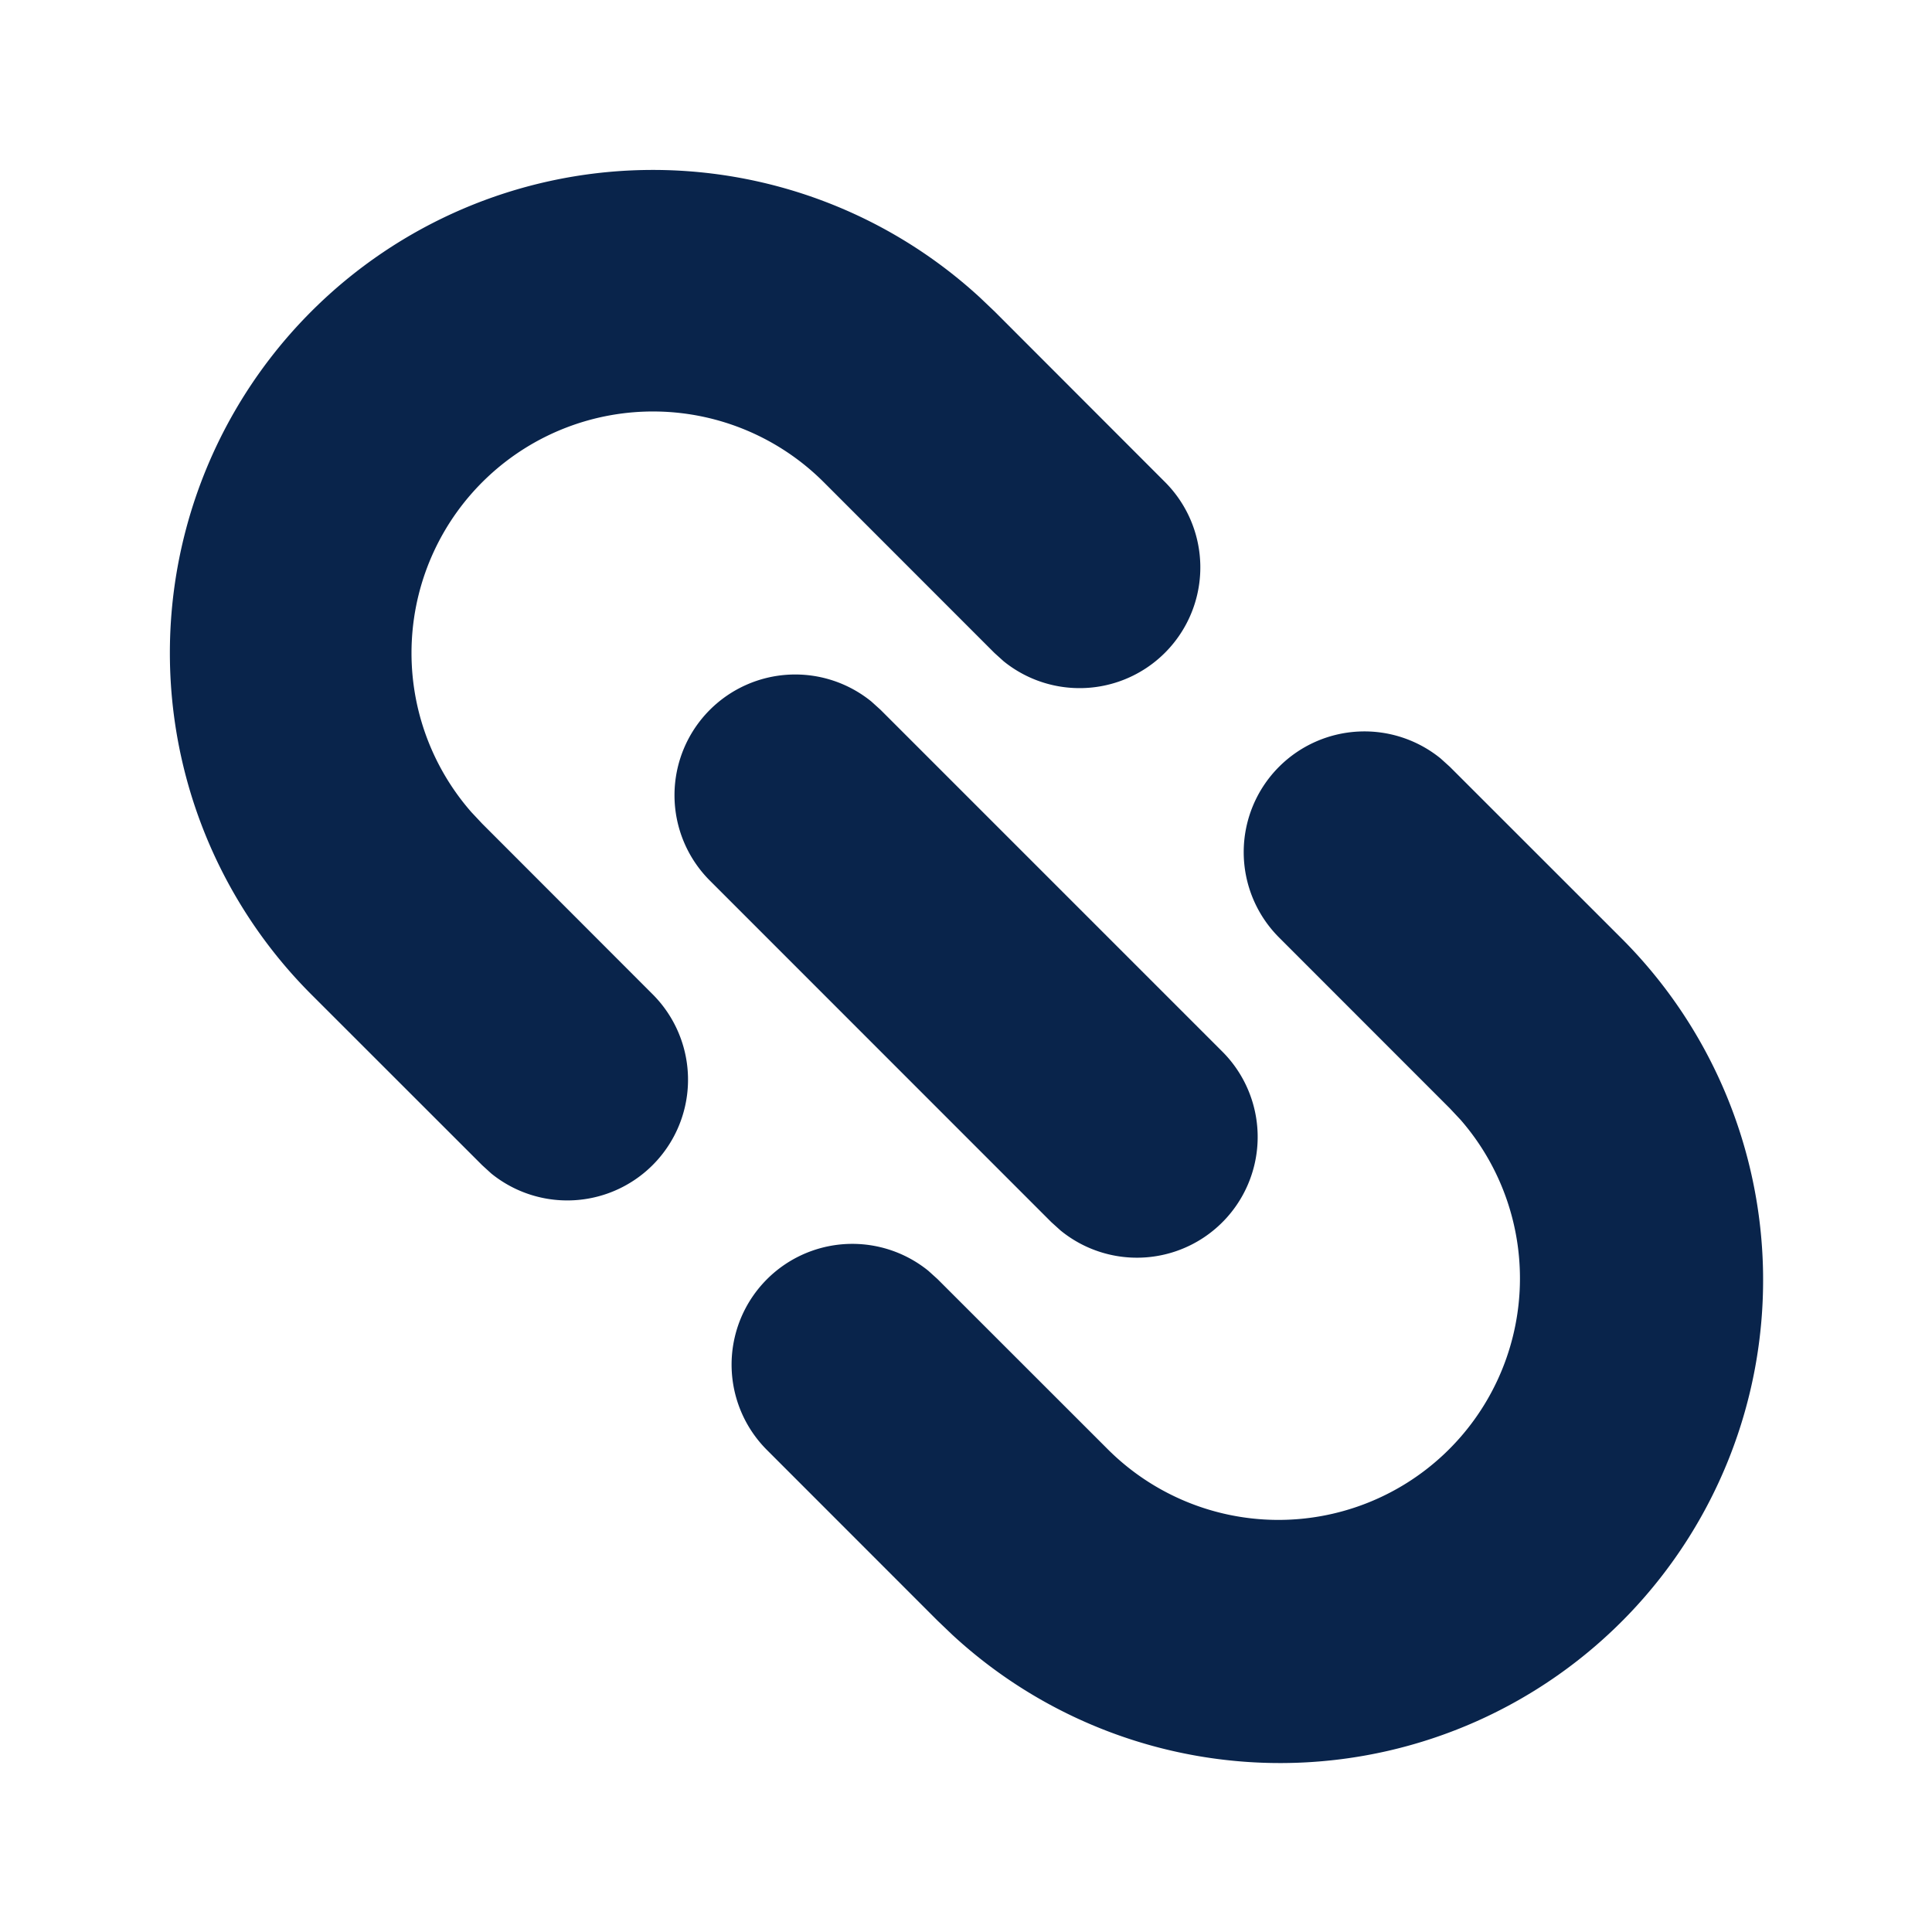 <svg xmlns="http://www.w3.org/2000/svg" width="24" height="24"><g fill="none" fill-rule="nonzero"><path d="M24 0v24H0V0h24ZM12.593 23.258l-.011.002-.071.035-.02.004-.014-.004-.071-.035c-.01-.004-.019-.001-.024.005l-.004.01-.017.428.005.02.01.013.104.074.015.004.012-.004.104-.074.012-.016.004-.017-.017-.427c-.002-.01-.009-.017-.017-.018Zm.265-.113-.013.002-.185.093-.01.01-.003.011.018.43.005.012.008.007.201.093c.012.004.023 0 .029-.008l.004-.014-.034-.614c-.003-.012-.01-.02-.02-.022Zm-.715.002a.023.023 0 0 0-.027.006l-.006.014-.034.614c0 .012.007.02.017.024l.015-.002.201-.093.01-.008.004-.011.017-.43-.003-.012-.01-.01-.184-.092Z"/><path fill="#09244B" d="M15.889 9.525a1.5 1.5 0 0 1 2.007-.103l.114.103 2.122 2.121a6 6 0 0 1-8.303 8.661l-.183-.175-2.121-2.122a1.5 1.5 0 0 1 2.007-2.224l.114.103 2.122 2.121a3 3 0 0 0 4.377-4.098l-.135-.144-2.121-2.122a1.5 1.5 0 0 1 0-2.121Zm-7.071-.707a1.5 1.5 0 0 1 2.007-.103l.114.103 4.243 4.243a1.5 1.5 0 0 1-2.008 2.224l-.114-.103-4.242-4.243a1.5 1.5 0 0 1 0-2.121Zm-4.95-4.95a6 6 0 0 1 8.302-.175l.184.175 2.12 2.122a1.5 1.5 0 0 1-2.007 2.224l-.114-.103-2.12-2.121a3 3 0 0 0-4.378 4.098l.135.144 2.12 2.122a1.5 1.5 0 0 1-2.007 2.224l-.113-.103-2.122-2.121a6 6 0 0 1 0-8.486Z"/></g></svg>